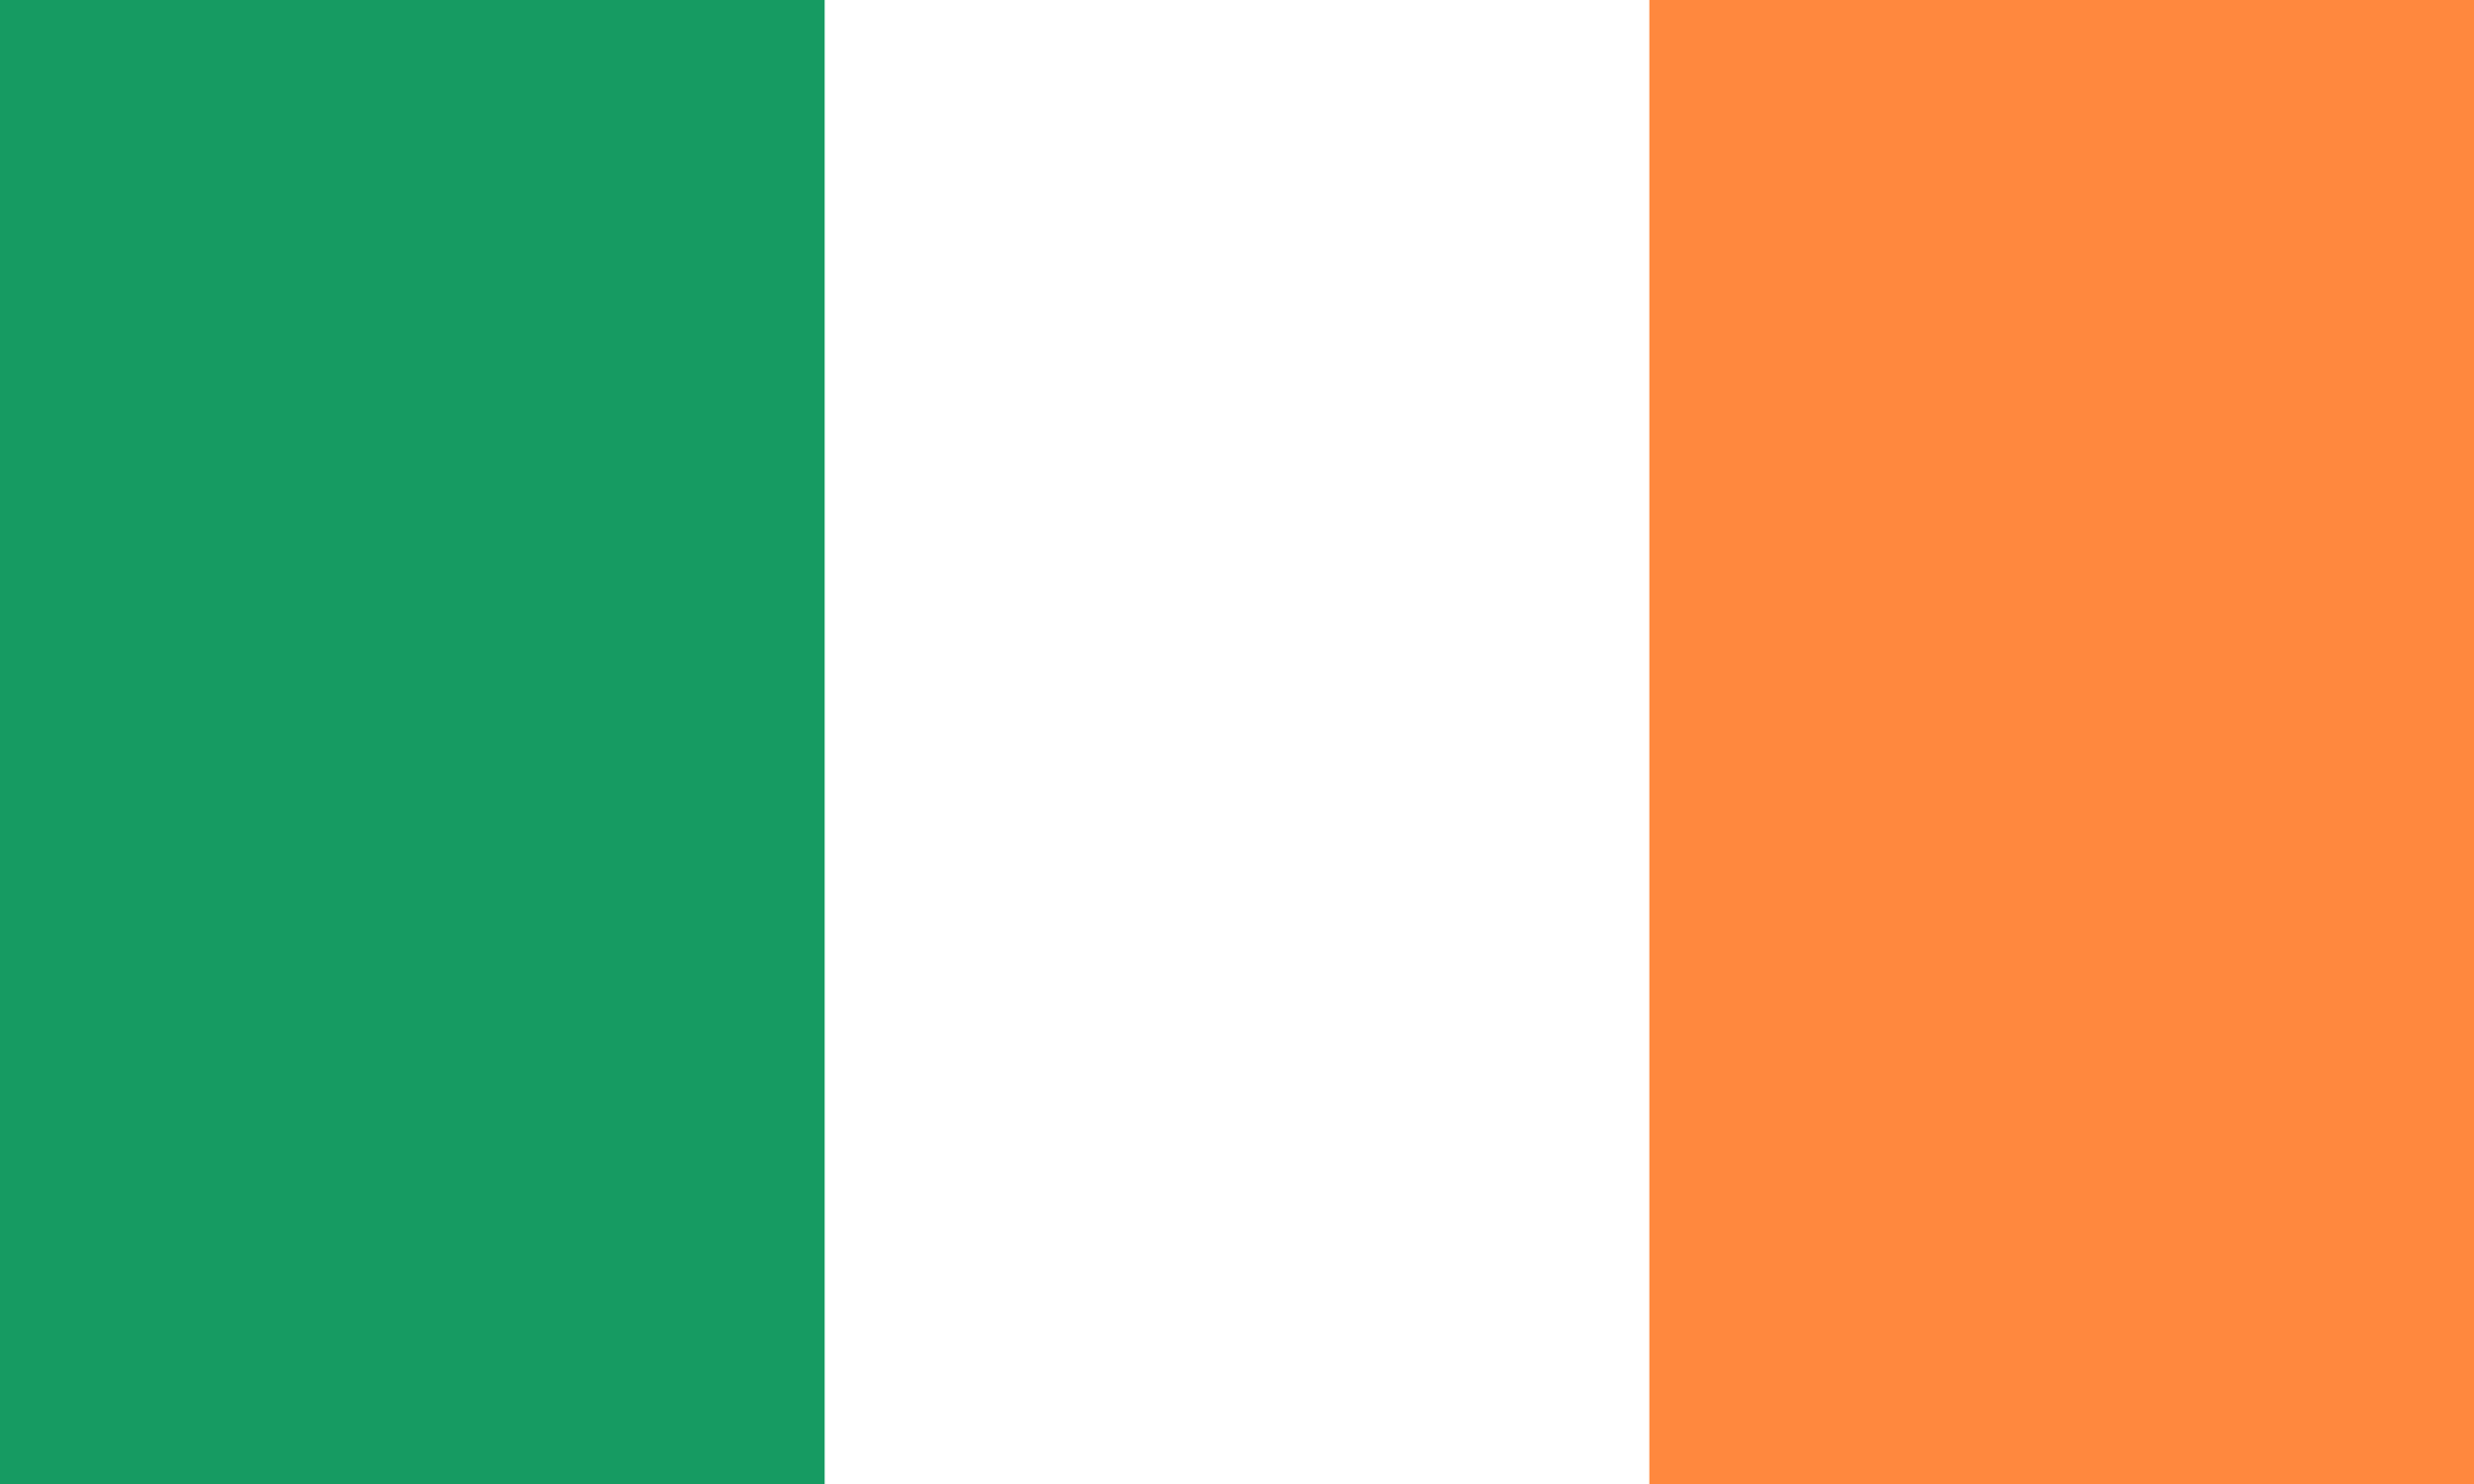 <svg xmlns="http://www.w3.org/2000/svg" width="1200" height="720">
  <path fill="#ff883e" d="M0 0h1200v720H0z" />
  <path fill="#fff" d="M0 0h800v720H0z" />
  <path fill="#169b62" d="M0 0h400v720H0z" />
</svg>